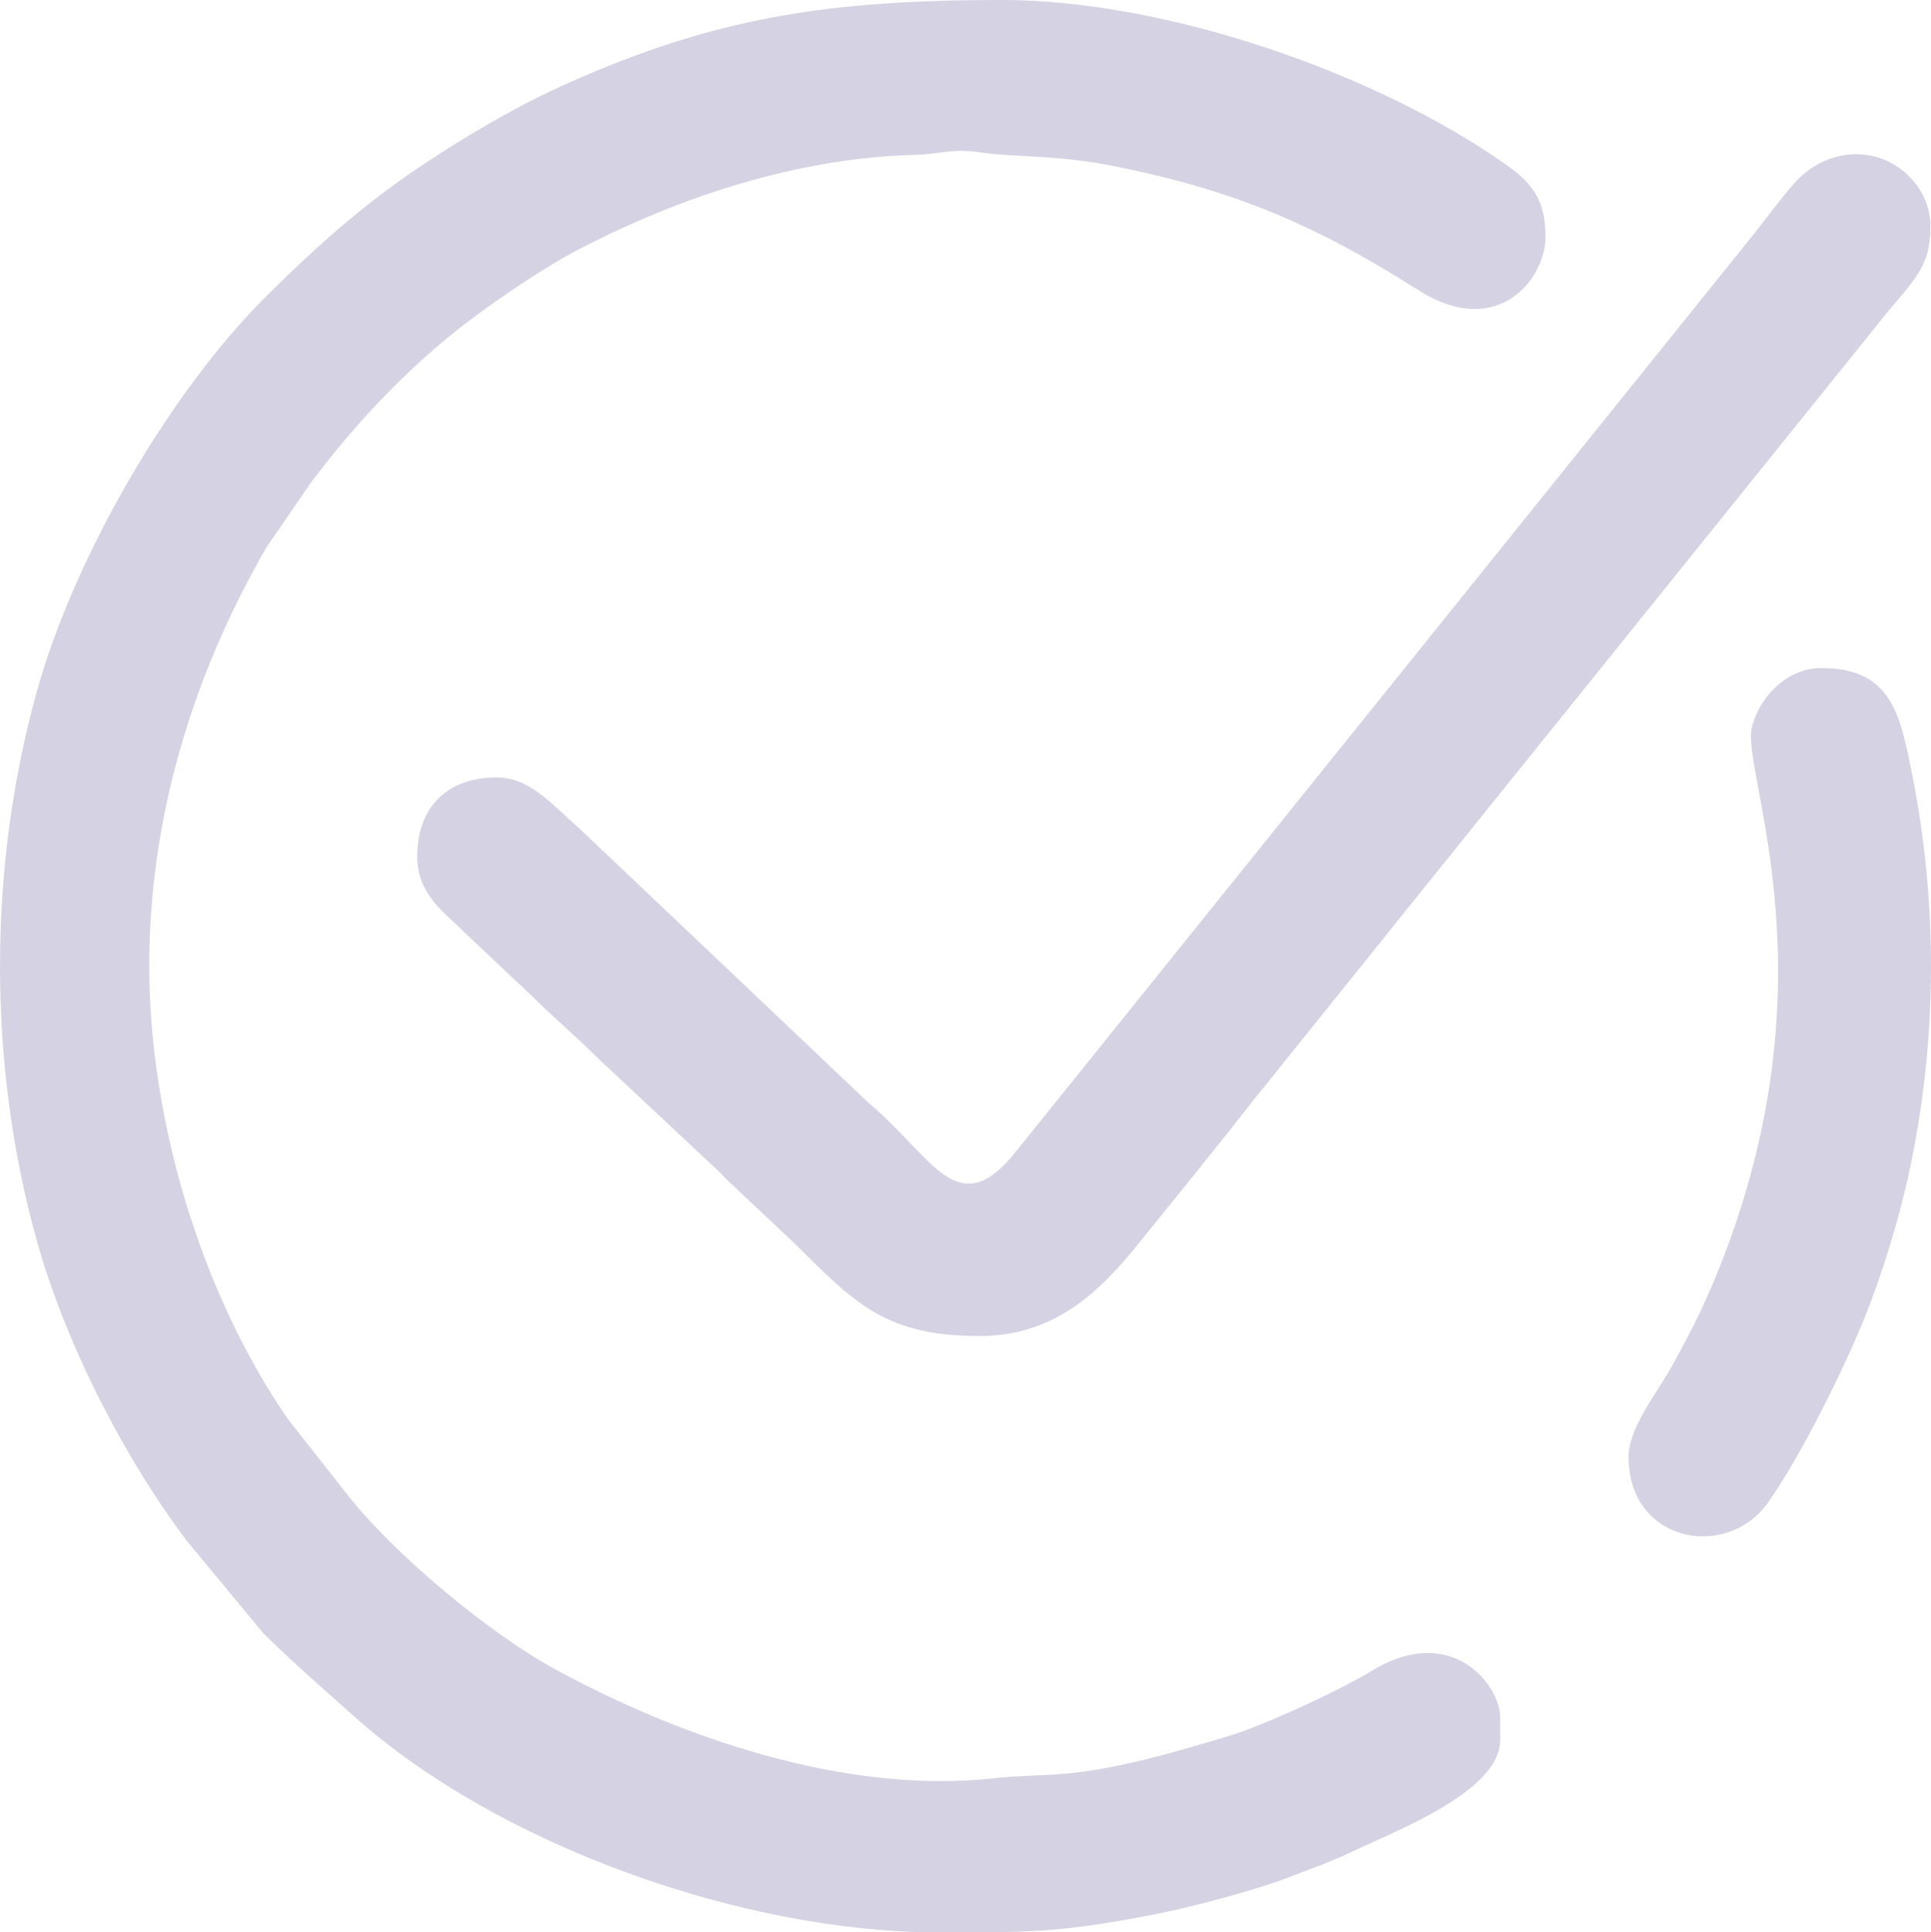 <?xml version="1.0" encoding="UTF-8"?>
<!DOCTYPE svg PUBLIC "-//W3C//DTD SVG 1.1//EN" "http://www.w3.org/Graphics/SVG/1.1/DTD/svg11.dtd">
<!-- Creator: CorelDRAW 2021 (64 Bit) -->
<svg xmlns="http://www.w3.org/2000/svg" xml:space="preserve" width="603.12mm" height="603.472mm" version="1.1" style="shape-rendering:geometricPrecision; text-rendering:geometricPrecision; image-rendering:optimizeQuality; fill-rule:evenodd; clip-rule:evenodd"
viewBox="0 0 5387.87 5391.01"
 xmlns:xlink="http://www.w3.org/1999/xlink"
 xmlns:xodm="http://www.corel.com/coreldraw/odm/2003">
 <defs>
  <style type="text/css">
   <![CDATA[
    .fil0 {fill:#D5D2E4}
   ]]>
  </style>
 </defs>
 <g id="Camada_x0020_1">
  <g id="_2056373187536">
   <path class="fil0" d="M100.49 3453.66c80.73,291.83 242.91,608.49 419.69,843.83l214.65 259.17c84.91,83.95 164.53,152.38 252.87,231.48 405.05,362.69 1090.47,602.87 1629.34,602.87l12.04 0 34.62 0c223.55,-0.07 307.66,-2.08 556.34,-49.82 96.72,-18.57 287.8,-68.71 379.33,-105.02 63.33,-25.12 112.43,-40.98 172.38,-69.79 120.18,-57.77 414.17,-167.76 414.17,-312.36l0 -63.18c0,-87.14 -133.73,-266.97 -360.04,-128.4 -88.46,54.17 -303.81,153.02 -398.06,181.05 -139.97,41.62 -306.89,92.67 -462.97,105.61 -54.38,4.51 -128,5.02 -188.31,11.75 -422.95,47.19 -884.27,-117.21 -1226.56,-303.27 -182.42,-99.16 -440.74,-313.54 -573.95,-478.99l-171.62 -217.97c-243.84,-351.87 -387.98,-837.61 -387.98,-1265.12 0,-416.6 121.82,-812.47 326.83,-1168.34l124.42 -180.94c112.78,-150.33 243.93,-292.2 389.46,-410.76 96.53,-78.64 251.06,-184.23 359.5,-240.68 273.24,-142.22 605.17,-254.69 937.52,-262.82 68.37,-1.67 101.3,-19.1 184.81,-6.37 87.21,13.3 209.11,6.14 363.43,36.69 338.56,67.03 567.73,164.54 853.92,346.42 226.7,144.08 355.97,-37.21 355.97,-145.38 0,-88.48 -22.81,-142.04 -105,-200.35 -366.79,-260.19 -955.22,-463 -1411.22,-463 -492.66,0 -804.67,50.91 -1210.74,231.78 -143.21,63.79 -276.42,142.42 -404.49,227.27 -163.38,108.25 -296.89,227.61 -435.38,364.85 -273.68,271.21 -538.31,730.92 -642.69,1105.18 -135.9,487.26 -137.31,1036.37 -2.25,1524.58z"/>
   <path class="fil0" d="M1385.11 2169.04c-137.78,0 -221.11,83.34 -221.11,221.11 0,106.12 78.41,156.83 134.2,213.27l184.31 173.69c62.96,63.01 120.64,110.1 184.26,173.73l315.41 295.29c18.7,15.63 30.58,29.51 47.86,46.9l184.46 173.53c168.94,167.15 252.88,260.81 518.36,260.81 210.2,0 336.03,-124.07 445.55,-259.92 108.92,-135.1 211.46,-260.39 318.5,-397.49l319.09 -396.91c27.95,-35.09 50.53,-62.3 79.64,-99.36l1352.37 -1680.07c86.44,-109.13 138.25,-141.05 138.25,-261.87 0,-57.89 -24.93,-103.16 -54.71,-134.83 -90.08,-95.81 -237.26,-86.7 -326.96,16.4 -38.15,43.85 -70.24,87.83 -107.24,134.94l-2060.56 2561.82c-165.02,209.4 -233.64,17 -412.39,-132.42l-805.1 -763.77c-87.52,-77.07 -142.29,-144.86 -234.2,-144.86z"/>
   <path class="fil0" d="M4543.9 4064.32c0,238.73 273.57,291.4 389.88,126.65 91.89,-130.15 212.32,-373.55 270.55,-519.15 47.3,-118.29 94.11,-268.64 123,-403.46 78.44,-365.95 80.37,-746.22 7.35,-1110.94 -33.16,-165.61 -57.62,-293.73 -253.8,-293.73 -89.75,0 -170.36,75.17 -192.8,165.92 -31.18,126.02 243.23,710.86 -106.53,1545.85 -37.84,90.35 -73.45,158.01 -118.48,239.52 -35.26,63.84 -119.18,168.26 -119.18,249.34z"/>
  </g>
 </g>
</svg>
